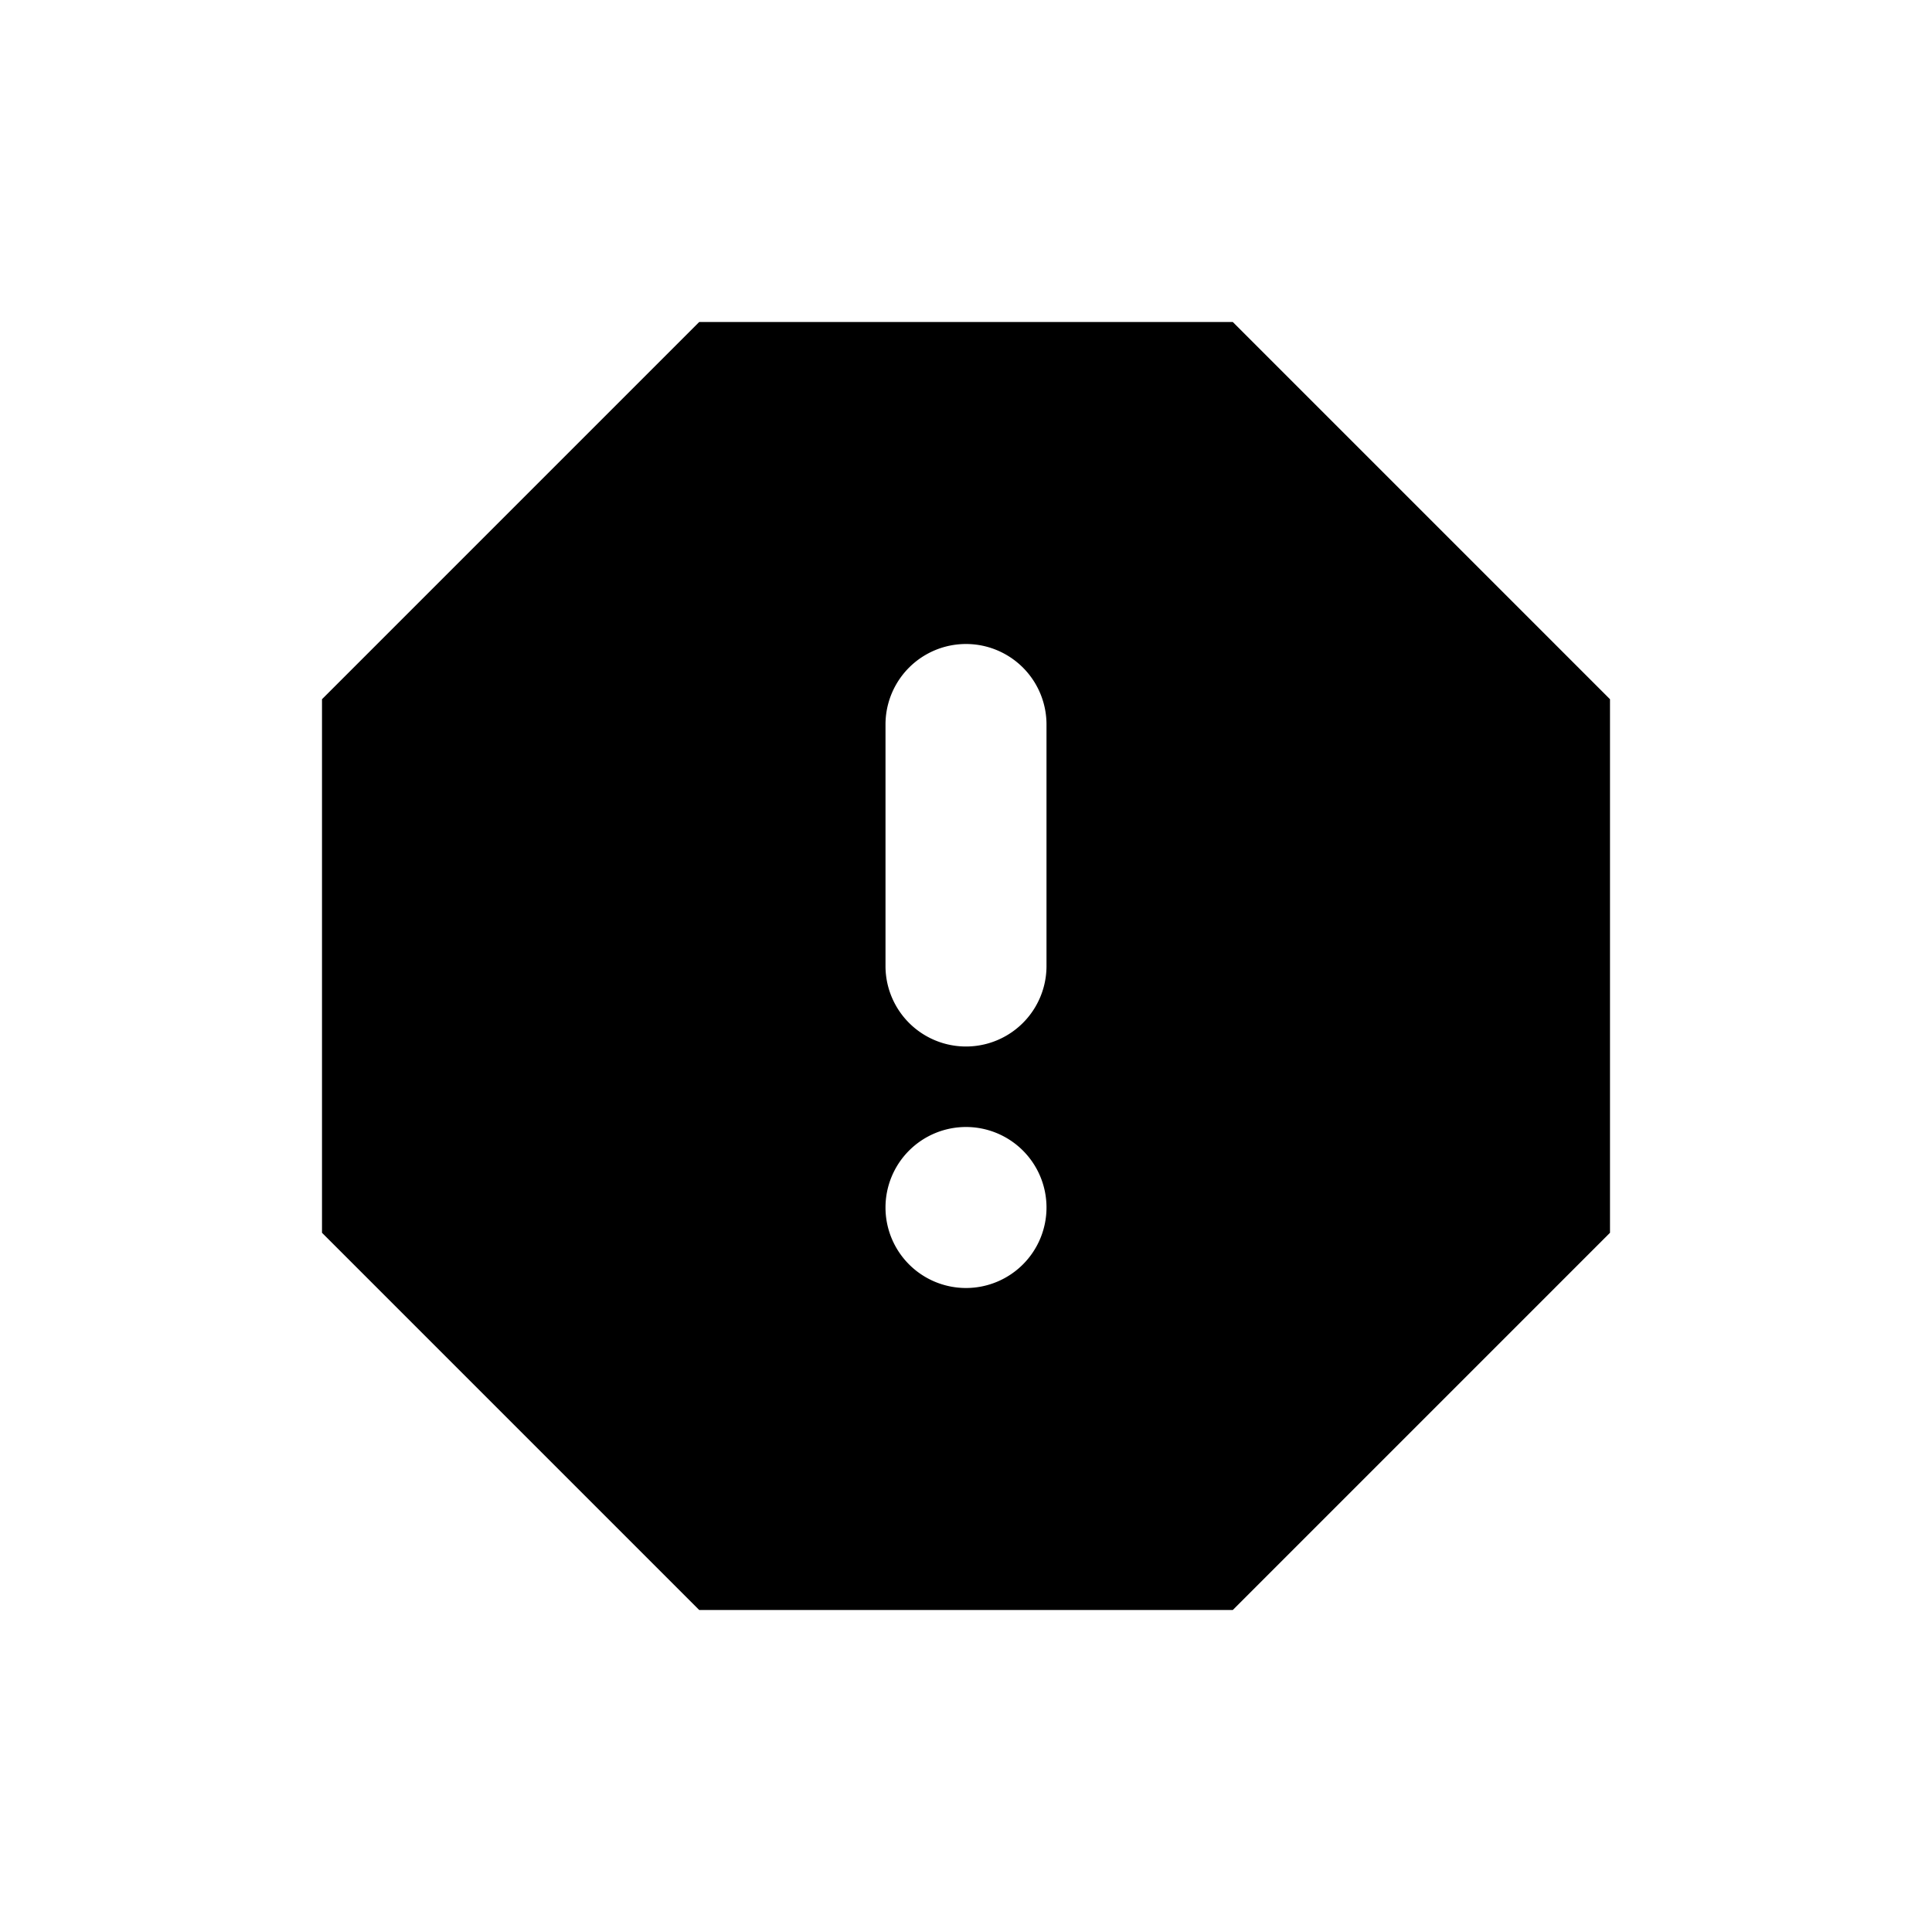 <svg xmlns="http://www.w3.org/2000/svg" width="24" height="24" viewBox="0 0 24 24"><path d="M24,24H0V0H24Z" style="fill:none"/><path d="M15.314,4H8.686L4,8.686v6.628L8.686,20h6.628L20,15.314V8.686ZM12,16a1,1,0,1,1,1-1A1,1,0,0,1,12,16Zm1-4a1,1,0,0,1-2,0V9a1,1,0,0,1,2,0Z"/></svg>